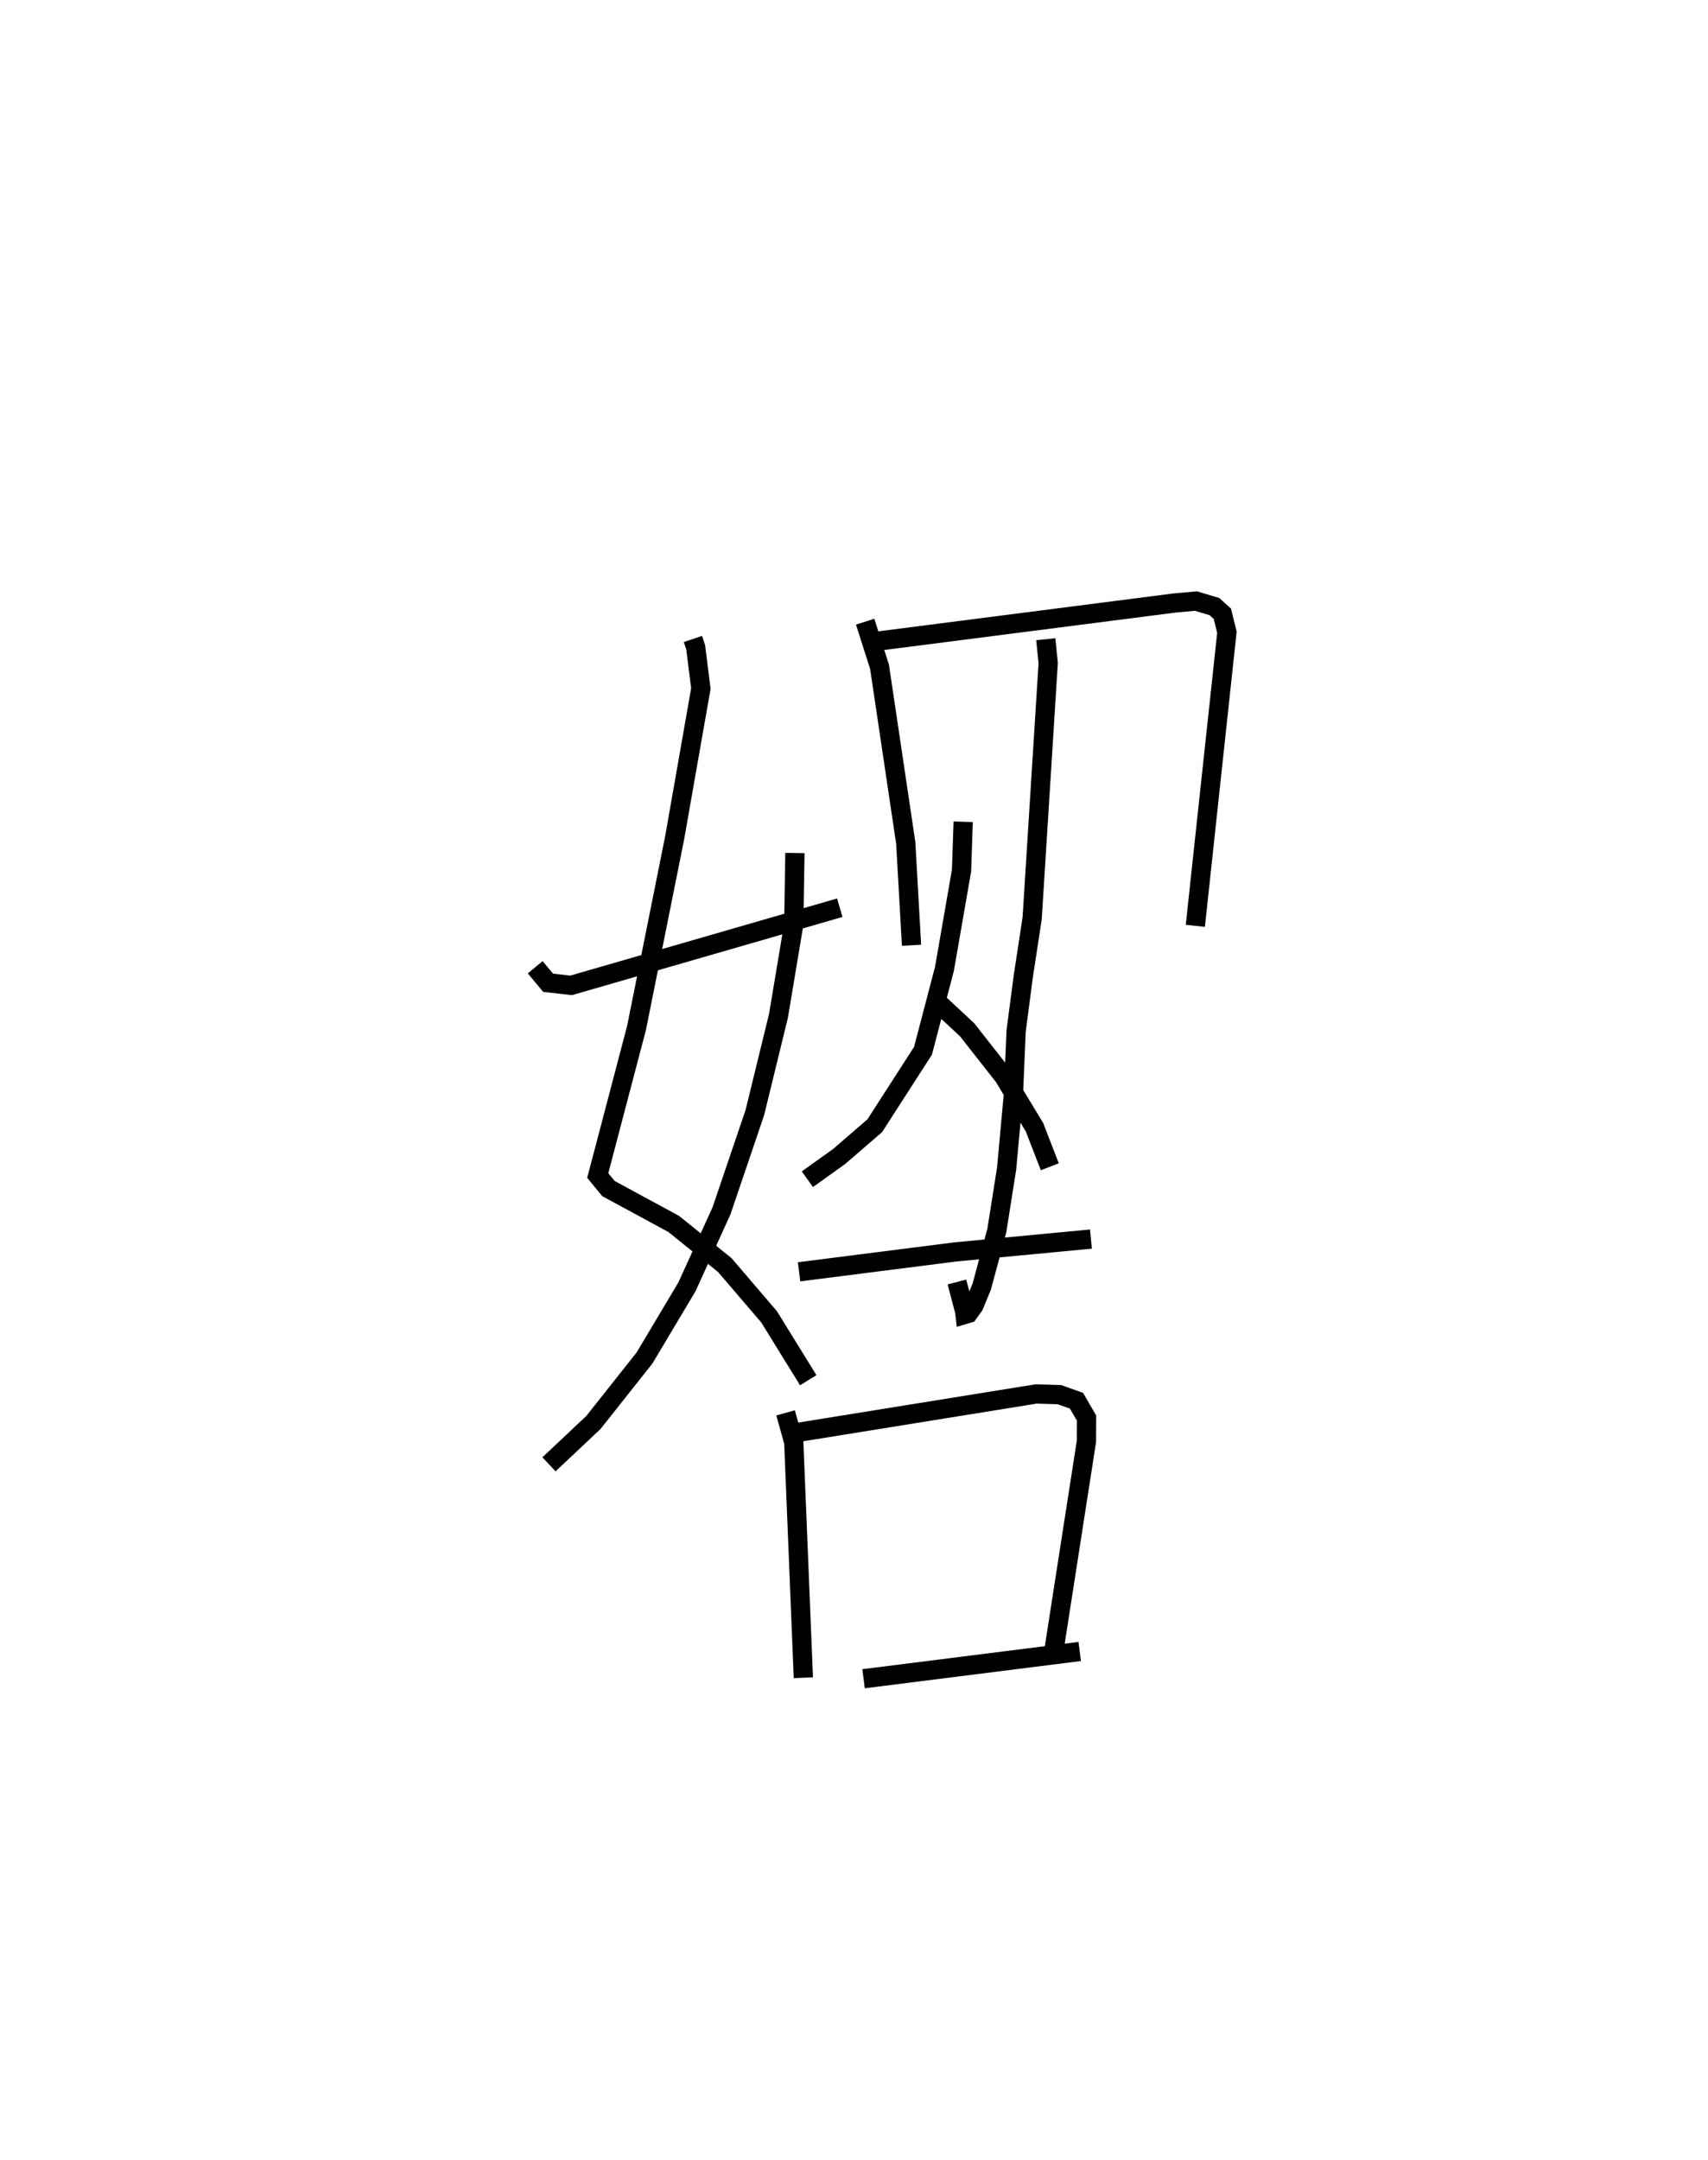 <?xml version="1.0" encoding="utf-8" ?>
<svg baseProfile="full" height="112.217" version="1.1" width="88.753" xmlns="http://www.w3.org/2000/svg" xmlns:ev="http://www.w3.org/2001/xml-events" xmlns:xlink="http://www.w3.org/1999/xlink"><defs /><rect fill="white" height="112.217" width="88.753" x="0" y="0" /><path d="M25,25 m0.0,0.0 m11.005,8.198 l0.143,0.421 0.271,2.152 l-1.356,7.726 -1.989,9.916 l-2.013,7.659 0.557,0.678 l3.392,1.839 2.652,2.136 l2.3,2.685 2.037,3.297 m-0.693,-27.391 l-0.059,3.698 -0.794,4.756 l-1.228,5.029 -1.731,5.101 l-1.799,3.957 -2.203,3.693 l-2.658,3.355 -2.307,2.171 m-0.716,-25.825 l0.67,0.807 1.194,0.136 l13.962,-4.035 m1.319,-14.86 l0.748,2.347 1.362,9.151 l0.3,5.312 m-1.763,-15.799 l15.449,-1.984 1.093,-0.098 l0.96,0.287 0.413,0.372 l0.236,0.963 -1.641,15.251 m-7.77,-14.891 l0.124,1.244 -0.833,13.254 l-0.469,3.074 -0.364,2.784 l-0.137,3.24 -0.357,3.908 l-0.507,3.208 -0.78,2.905 l-0.41,1.001 -0.292,0.406 l-0.172,0.051 -0.017,-0.148 l-0.405,-1.533 m0.326,-23.911 l-0.085,2.532 -0.888,5.109 l-1.115,4.258 -2.508,3.894 l-1.848,1.596 -1.652,1.182 m6.473,-9.464 l1.827,1.699 1.908,2.43 l1.594,2.636 0.795,2.052 m-13.029,5.457 l8.134,-1.034 7.033,-0.666 m-15.868,9.029 l0.426,1.528 0.498,12.233 m-0.202,-12.76 l12.294,-1.983 1.215,0.036 l0.886,0.315 0.523,0.901 l-0.005,1.203 -1.685,10.833 m-9.897,1.507 l11.232,-1.416 " fill="none" stroke="black" stroke-width="1" /></svg>
